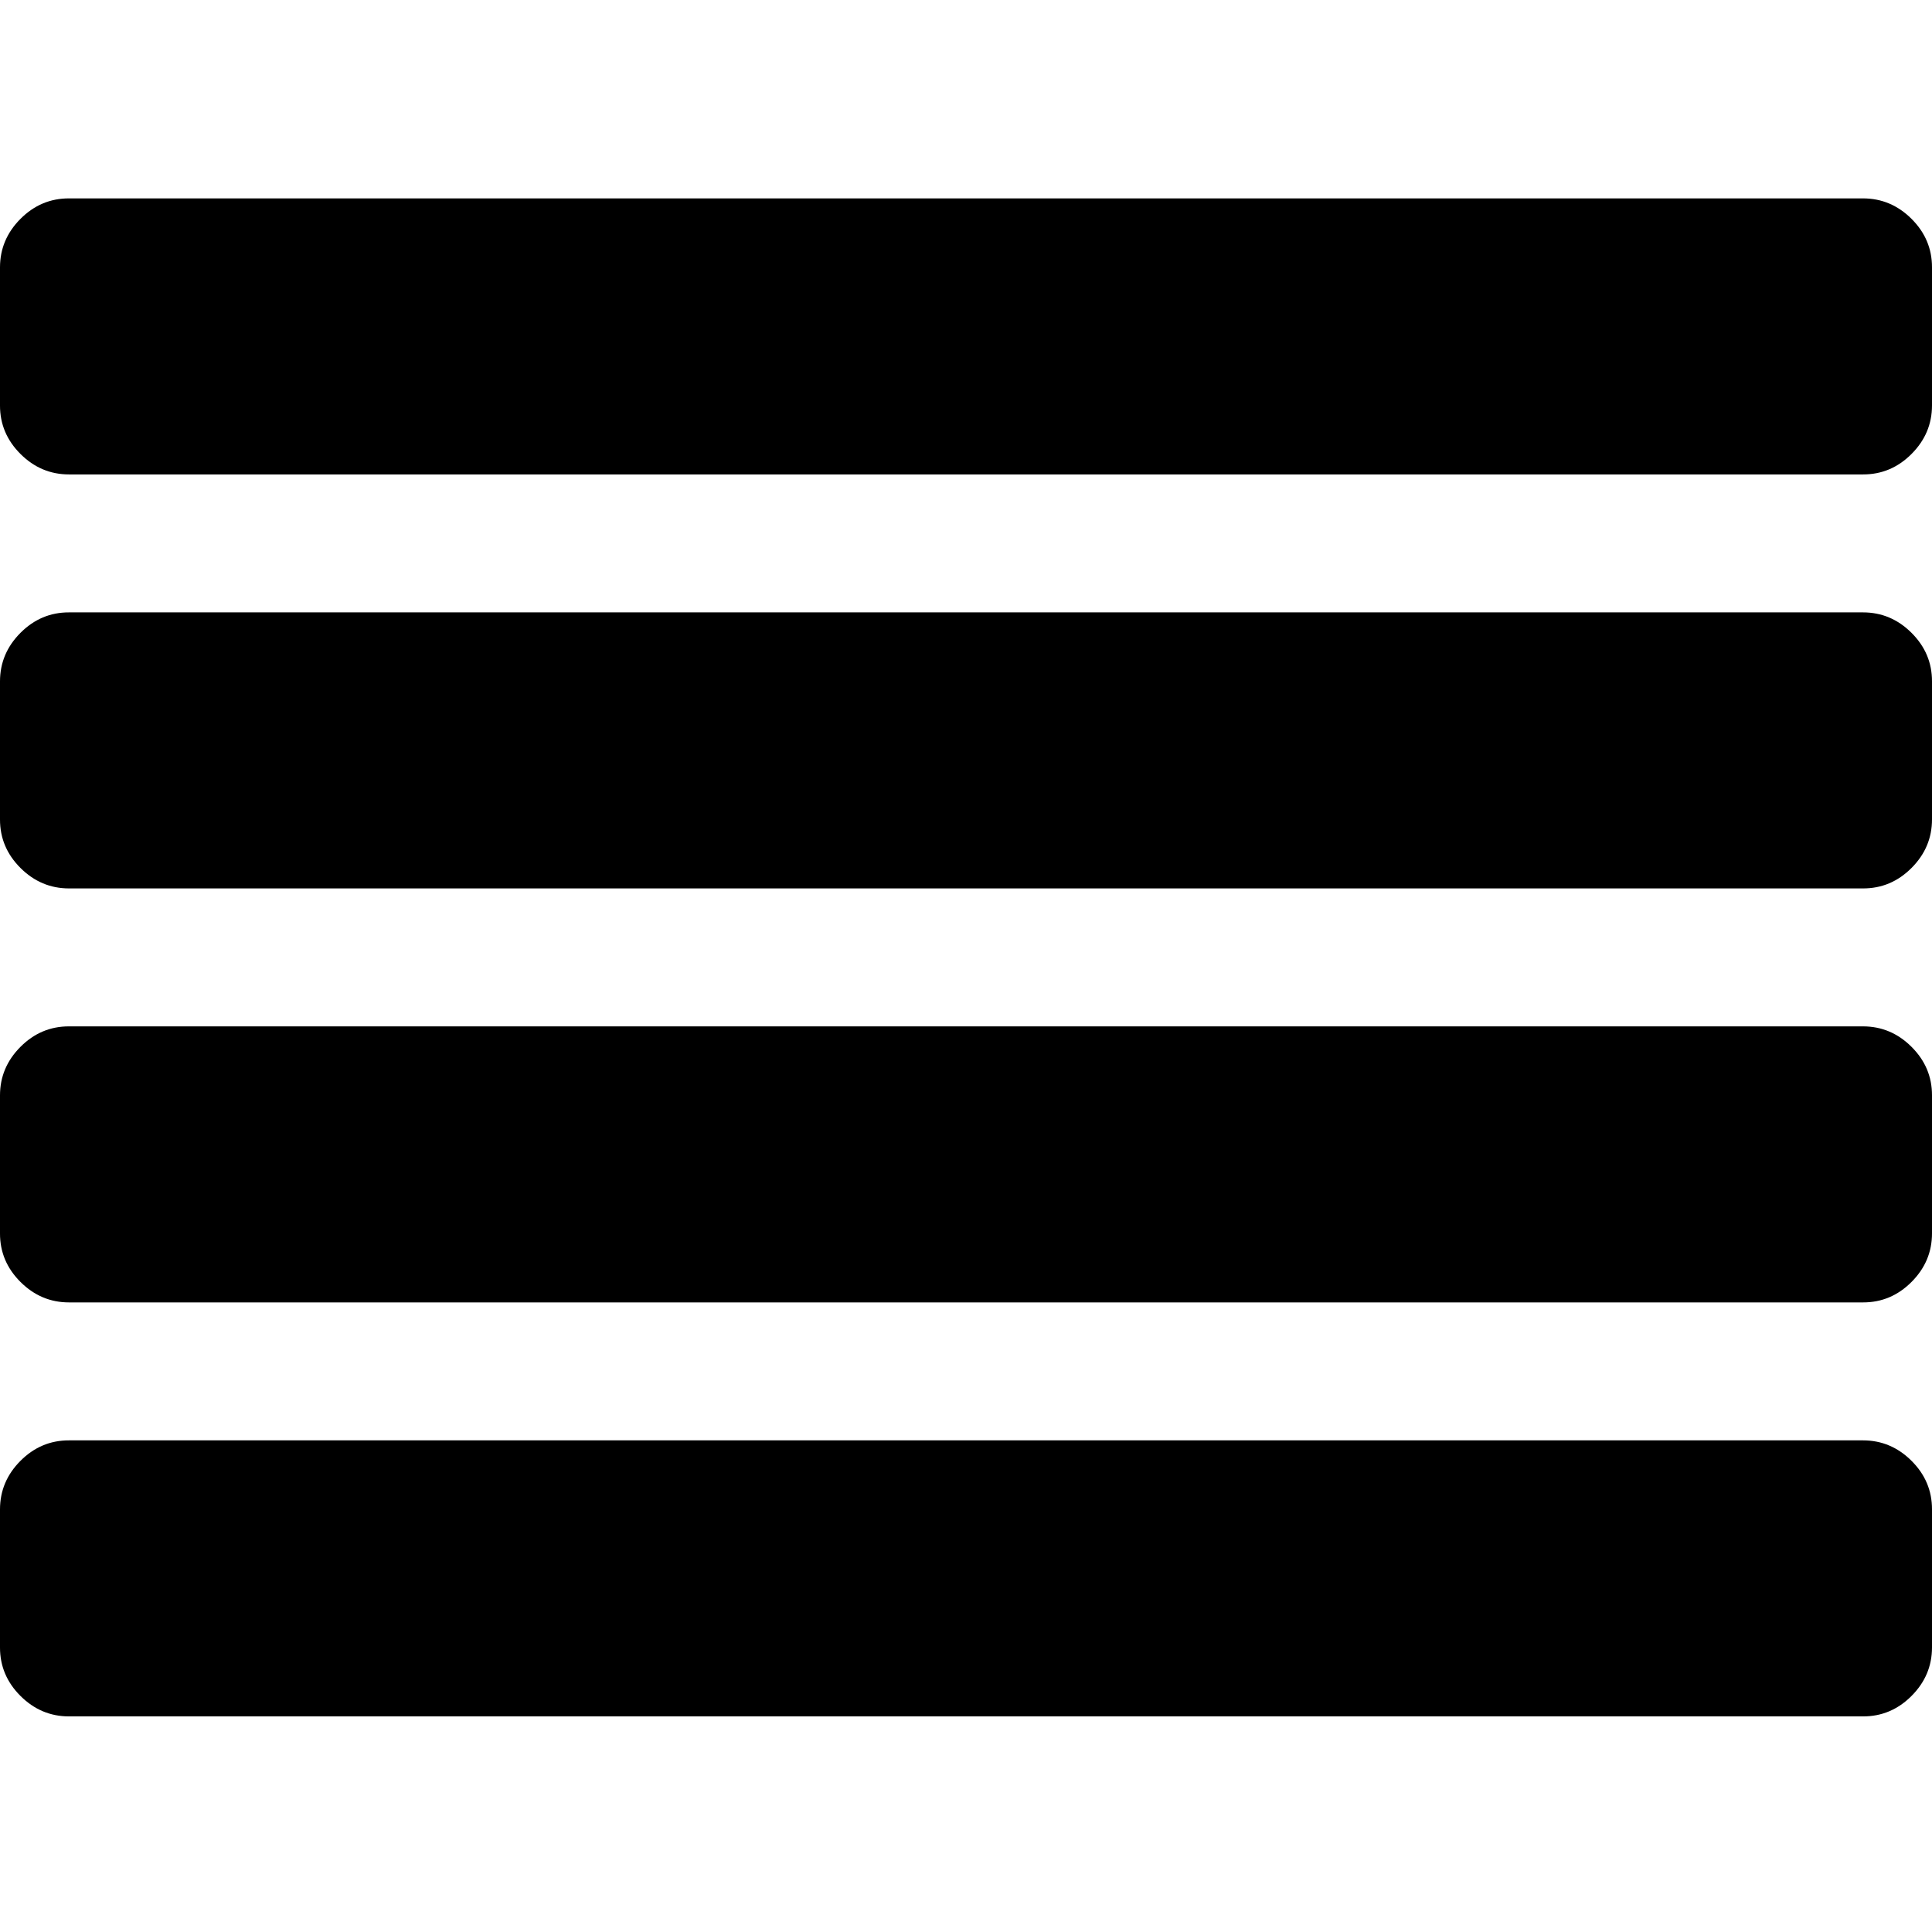 <svg xmlns="http://www.w3.org/2000/svg" width="32" height="32" viewBox="0 0 32 32"><path d="M32 25v2.286q0 .464-.339.804t-.804.339H1.143q-.464 0-.804-.339T0 27.286V25q0-.464.339-.804t.804-.339h29.714q.464 0 .804.339T32 25zm0-6.857v2.286q0 .464-.339.804t-.804.339H1.143q-.464 0-.804-.339T0 20.429v-2.286q0-.464.339-.804T1.143 17h29.714q.464 0 .804.339t.339.804zm0-6.857v2.286q0 .464-.339.804t-.804.339H1.143q-.464 0-.804-.339T0 13.572v-2.286q0-.464.339-.804t.804-.339h29.714q.464 0 .804.339t.339.804zm0-6.857v2.286q0 .464-.339.804t-.804.339H1.143q-.464 0-.804-.339T0 6.715V4.429q0-.464.339-.804t.804-.339h29.714q.464 0 .804.339t.339.804z"/></svg>